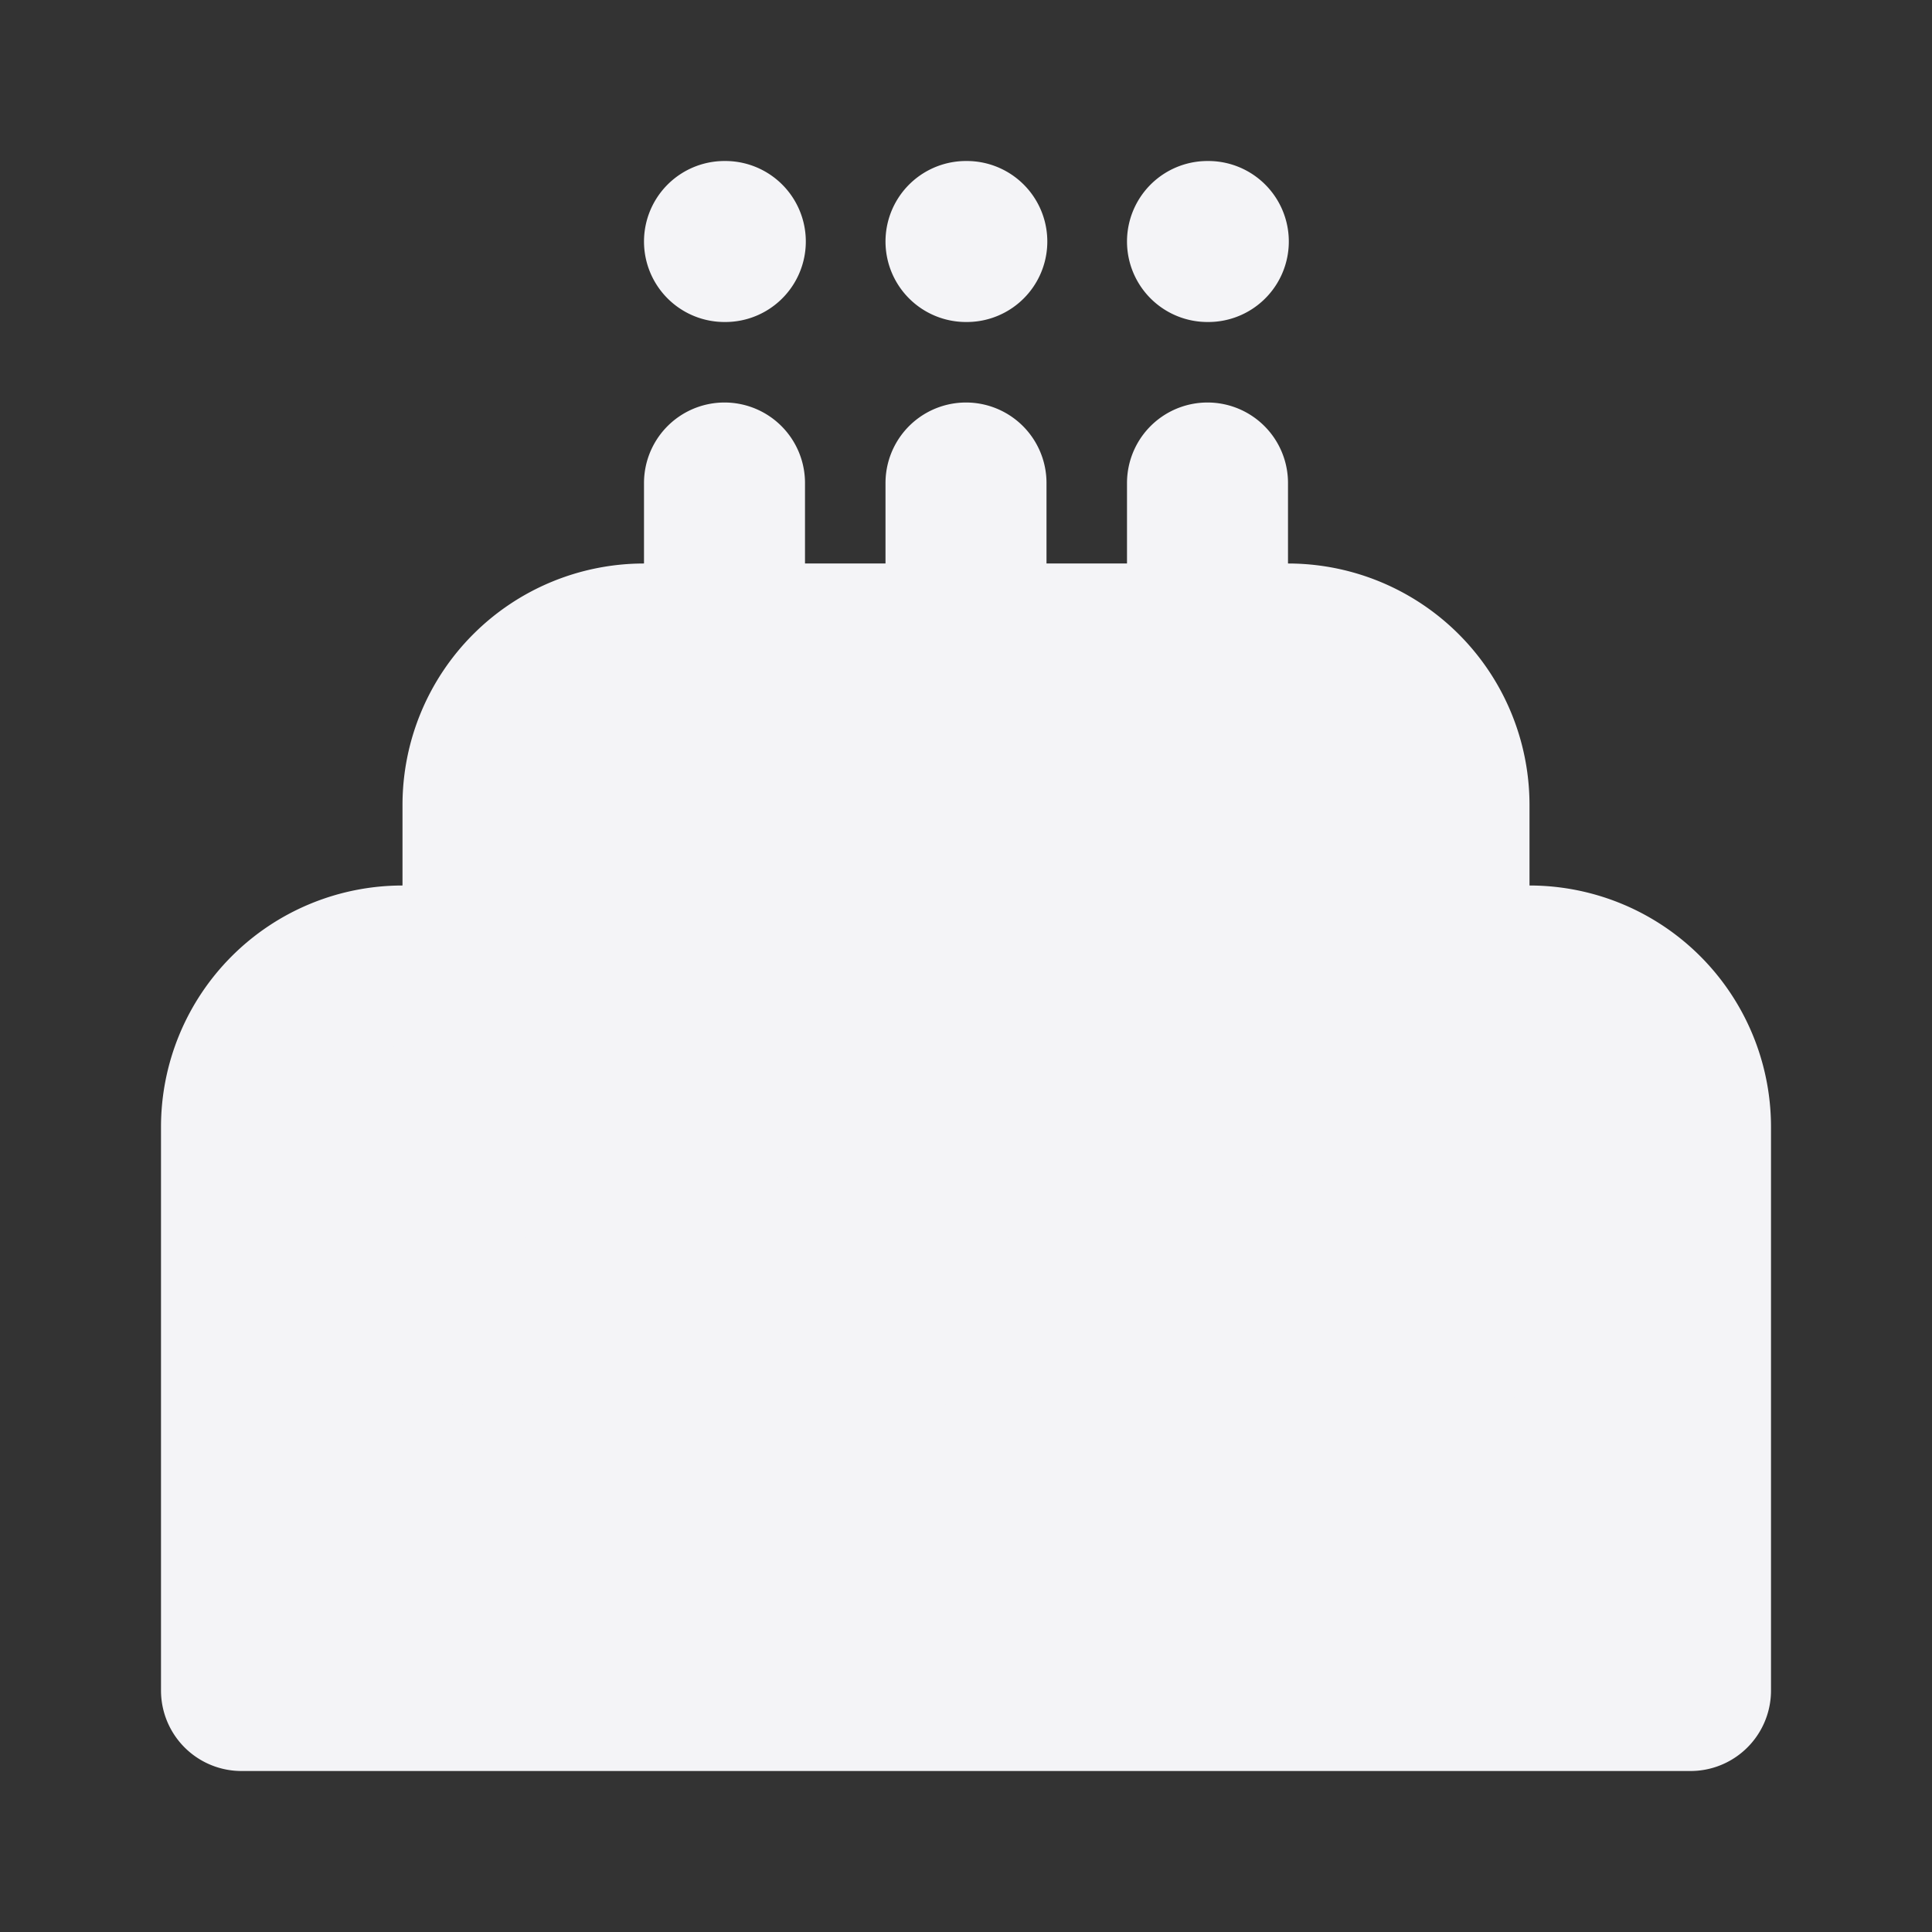 <svg width="24" height="24" fill="#f4f4f700">
  <rect width="100%" height="100%" fill="#333333" stroke="none"/>
  <path stroke="#f4f4f7" stroke-linecap="round" stroke-linejoin="round" stroke-width="2" d="M21 15.546c-.523 0-1.046.151-1.5.454a2.704 2.704 0 0 1-3 0 2.704 2.704 0 0 0-3 0 2.704 2.704 0 0 1-3 0 2.704 2.704 0 0 0-3 0 2.704 2.704 0 0 1-3 0 2.701 2.701 0 0 0-1.5-.454M9 6v2m3-2v2m3-2v2M9 3h.01M12 3h.01M15 3h.01M21 21v-7a2 2 0 0 0-2-2H5a2 2 0 0 0-2 2v7h18Zm-3-9v-2a2 2 0 0 0-2-2H8a2 2 0 0 0-2 2v2h12Z"/>
</svg>
